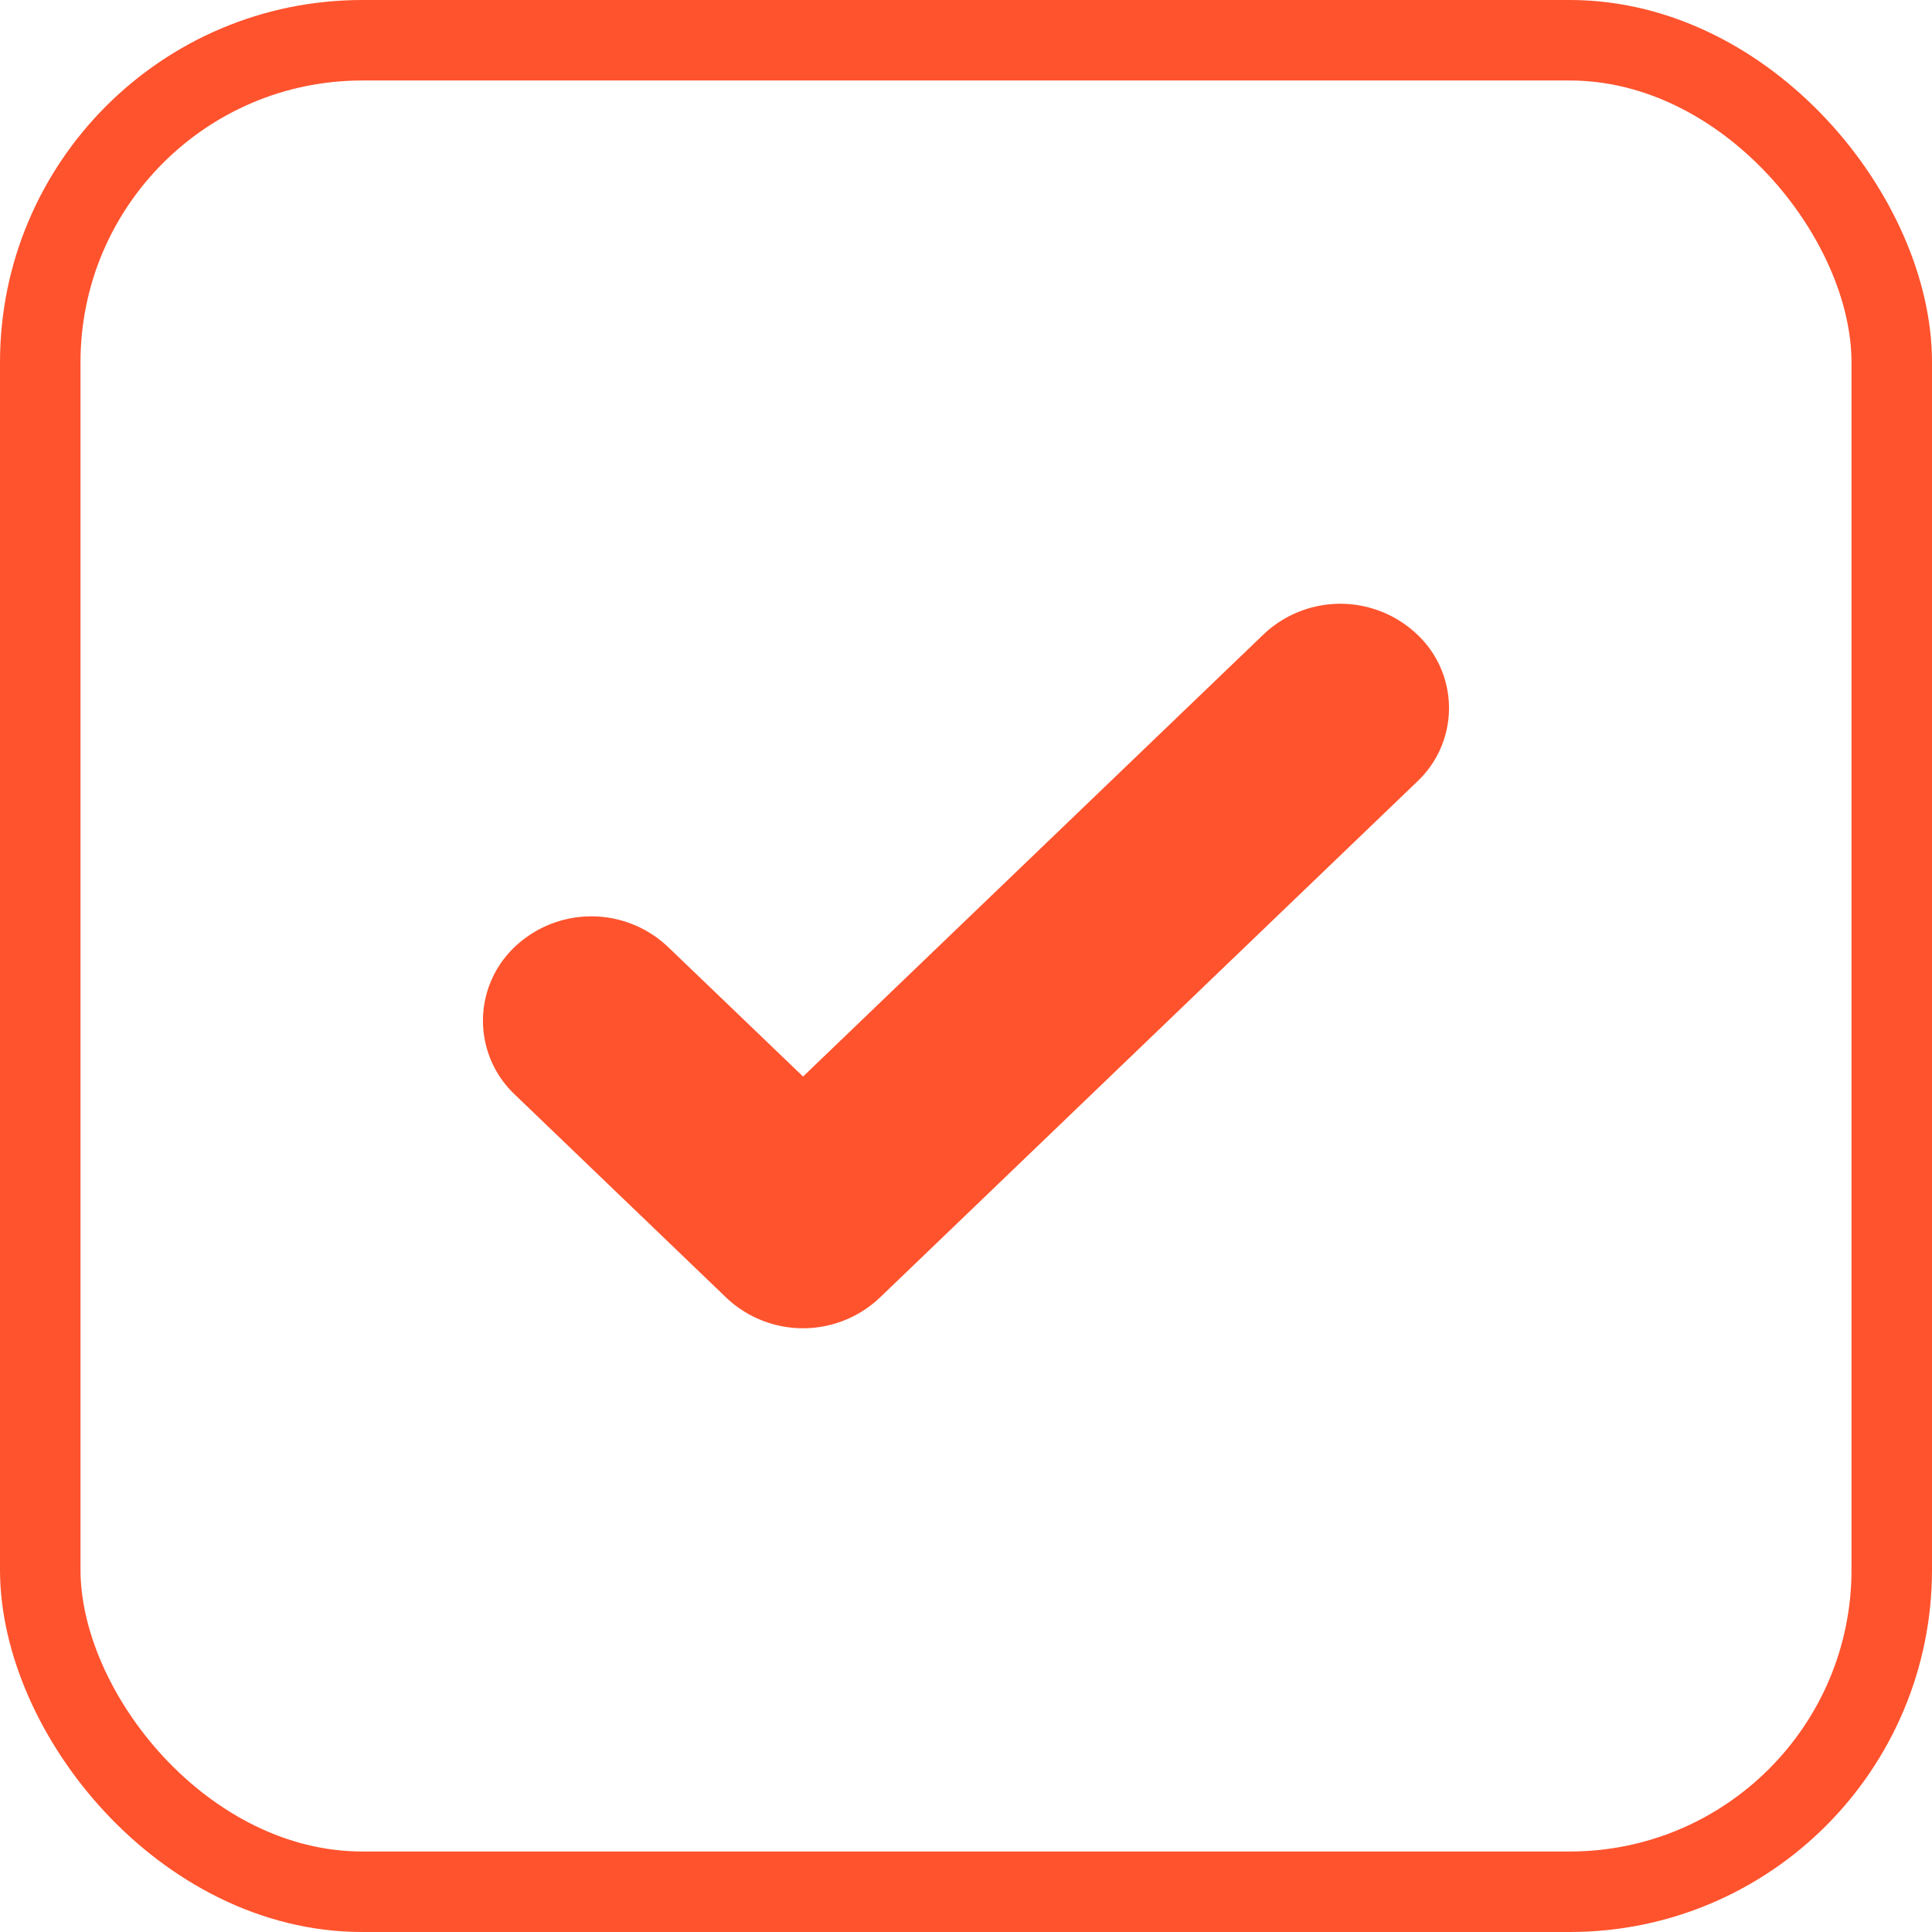 <svg xmlns="http://www.w3.org/2000/svg" width="24" height="24" viewBox="0 0 24 24">
    <g fill="none" fill-rule="evenodd">
        <rect width="23" height="23" x=".5" y=".5" stroke="#FF532D" rx="4"/>
        <path fill="#FF532D" d="M9.976 13.373l-1.679-1.611a1.383 1.383 0 0 0-1.904.002 1.262 1.262 0 0 0-.002 1.829l2.631 2.527a1.386 1.386 0 0 0 1.905.002l6.678-6.413a1.254 1.254 0 0 0-.002-1.829 1.386 1.386 0 0 0-1.904-.002l-5.723 5.495z"/>
    </g>
</svg>
